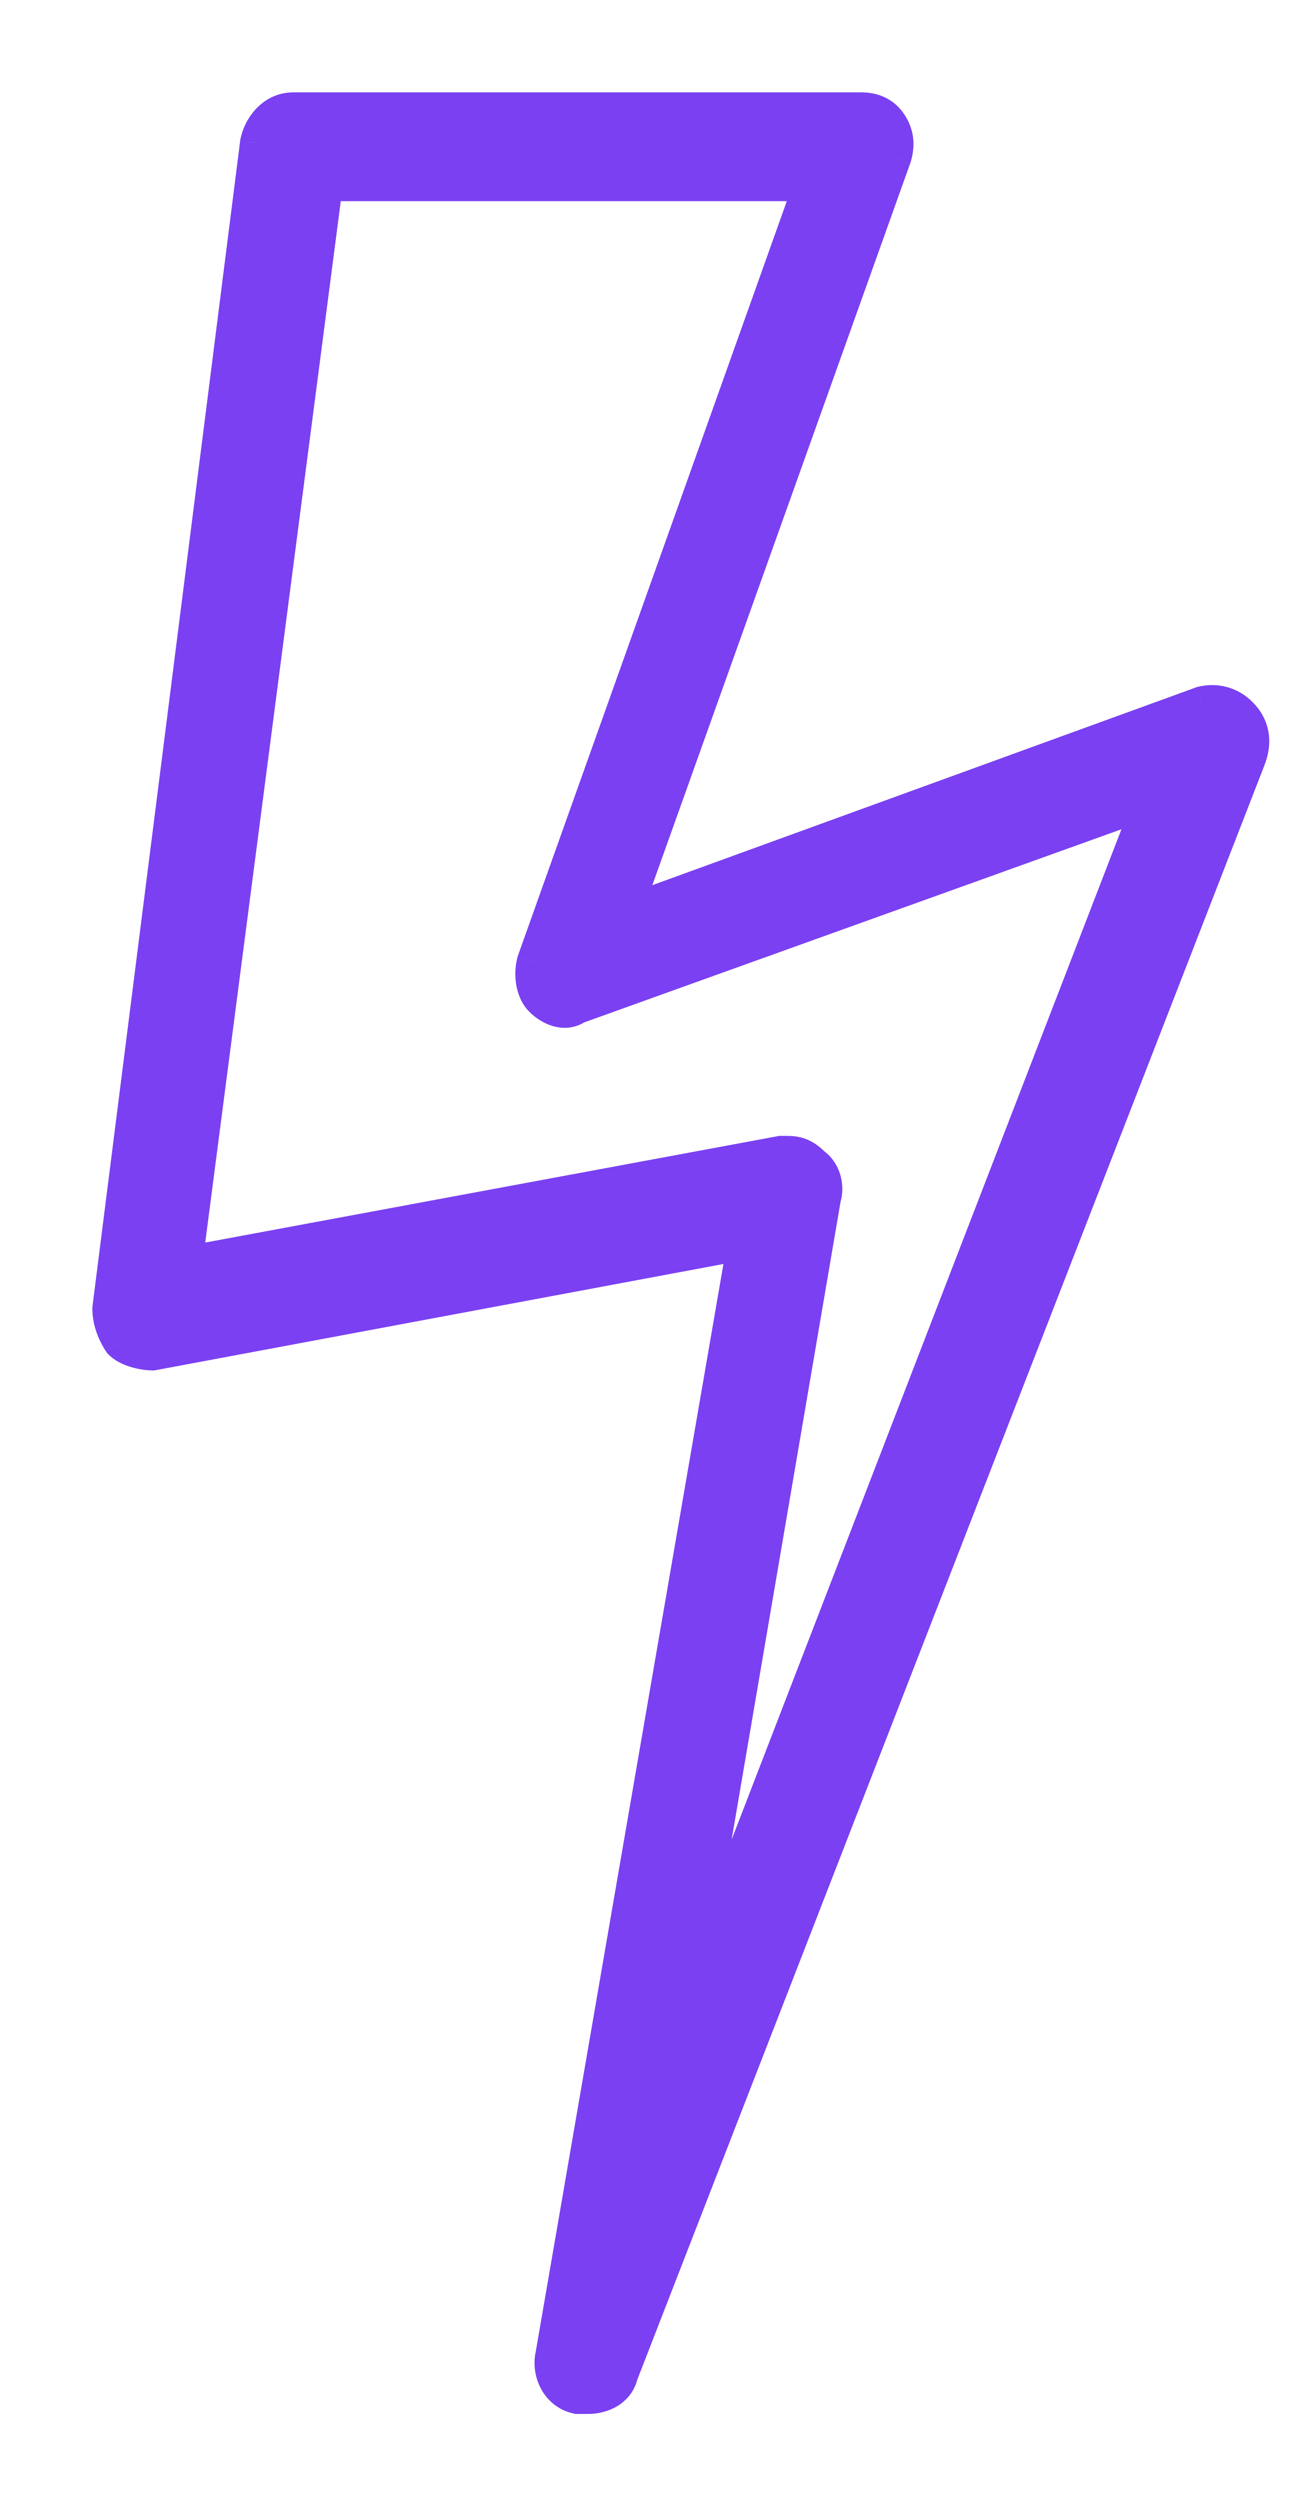 <svg width="12" height="23" viewBox="0 0 12 23" fill="none" xmlns="http://www.w3.org/2000/svg">
<path fill-rule="evenodd" clip-rule="evenodd" d="M11.053 6.466C11.189 6.431 11.325 6.466 11.427 6.572C11.529 6.677 11.563 6.817 11.495 6.992L5.721 21.85C5.687 21.99 5.551 22.06 5.415 22.06H5.313C5.144 22.025 5.042 21.85 5.076 21.674L6.842 11.442L1.408 12.459C1.306 12.459 1.17 12.424 1.102 12.354C1.034 12.248 1 12.143 1 12.038L2.359 1.315C2.393 1.14 2.528 1 2.698 1H7.929C8.03 1 8.132 1.035 8.2 1.14C8.268 1.245 8.268 1.35 8.234 1.456L5.755 8.394L11.053 6.466ZM7.589 11.022L6.332 18.381L10.578 7.378L5.313 9.27C5.211 9.34 5.076 9.305 4.974 9.2C4.906 9.13 4.872 8.989 4.906 8.849L7.453 1.701H3.004L1.713 11.618L7.181 10.601H7.249C7.351 10.601 7.419 10.636 7.487 10.707C7.589 10.777 7.623 10.917 7.589 11.022Z" fill="#7A40F2"/>
<path d="M11.053 6.466L11.016 6.321L11.009 6.323L11.002 6.326L11.053 6.466ZM11.495 6.992L11.634 7.046L11.634 7.046L11.495 6.992ZM5.721 21.85L5.581 21.795L5.577 21.805L5.575 21.814L5.721 21.85ZM5.313 22.06L5.283 22.207L5.298 22.21H5.313V22.06ZM5.076 21.674L5.223 21.703L5.223 21.7L5.076 21.674ZM6.842 11.442L6.989 11.468L7.026 11.255L6.814 11.295L6.842 11.442ZM1.408 12.459V12.609H1.421L1.435 12.606L1.408 12.459ZM1.102 12.354L0.976 12.435L0.984 12.447L0.994 12.458L1.102 12.354ZM1 12.038L0.851 12.019L0.85 12.029V12.038H1ZM2.359 1.315L2.211 1.287L2.21 1.297L2.359 1.315ZM8.2 1.14L8.074 1.222V1.222L8.2 1.14ZM8.234 1.456L8.376 1.506L8.377 1.502L8.234 1.456ZM5.755 8.394L5.614 8.343L5.506 8.644L5.806 8.535L5.755 8.394ZM6.332 18.381L6.184 18.355L6.472 18.435L6.332 18.381ZM7.589 11.022L7.446 10.976L7.443 10.986L7.441 10.997L7.589 11.022ZM10.578 7.378L10.718 7.432L10.836 7.125L10.527 7.236L10.578 7.378ZM5.313 9.27L5.263 9.129L5.244 9.135L5.228 9.146L5.313 9.27ZM4.974 9.2L5.081 9.095H5.081L4.974 9.2ZM4.906 8.849L4.764 8.799L4.762 8.806L4.76 8.814L4.906 8.849ZM7.453 1.701L7.594 1.751L7.666 1.551H7.453V1.701ZM3.004 1.701V1.551H2.872L2.855 1.681L3.004 1.701ZM1.713 11.618L1.564 11.598L1.538 11.803L1.741 11.765L1.713 11.618ZM7.181 10.601V10.451H7.168L7.154 10.454L7.181 10.601ZM7.487 10.707L7.379 10.811L7.39 10.822L7.402 10.83L7.487 10.707ZM11.534 6.467C11.394 6.322 11.202 6.273 11.016 6.321L11.091 6.612C11.175 6.59 11.256 6.611 11.319 6.676L11.534 6.467ZM11.634 7.046C11.677 6.938 11.691 6.831 11.672 6.729C11.653 6.626 11.603 6.538 11.534 6.467L11.319 6.676C11.352 6.71 11.37 6.745 11.377 6.782C11.384 6.82 11.381 6.871 11.355 6.938L11.634 7.046ZM5.861 21.904L11.634 7.046L11.355 6.938L5.581 21.795L5.861 21.904ZM5.415 22.21C5.593 22.21 5.811 22.116 5.867 21.885L5.575 21.814C5.563 21.864 5.509 21.91 5.415 21.91V22.21ZM5.313 22.21H5.415V21.91H5.313V22.21ZM4.928 21.646C4.881 21.89 5.021 22.153 5.283 22.207L5.344 21.913C5.266 21.897 5.202 21.81 5.223 21.703L4.928 21.646ZM6.694 11.417L4.928 21.649L5.223 21.7L6.989 11.468L6.694 11.417ZM1.435 12.606L6.869 11.59L6.814 11.295L1.38 12.311L1.435 12.606ZM0.994 12.458C1.052 12.518 1.129 12.554 1.197 12.575C1.266 12.597 1.341 12.609 1.408 12.609V12.309C1.372 12.309 1.328 12.302 1.287 12.289C1.245 12.276 1.22 12.259 1.21 12.249L0.994 12.458ZM0.85 12.038C0.85 12.177 0.895 12.31 0.976 12.435L1.228 12.272C1.173 12.187 1.15 12.109 1.15 12.038H0.85ZM2.21 1.297L0.851 12.019L1.149 12.057L2.507 1.334L2.21 1.297ZM2.698 0.85C2.438 0.85 2.255 1.061 2.211 1.287L2.506 1.344C2.53 1.219 2.619 1.15 2.698 1.15V0.85ZM7.929 0.85H2.698V1.15H7.929V0.85ZM8.326 1.059C8.224 0.9 8.067 0.85 7.929 0.85V1.15C7.994 1.15 8.041 1.17 8.074 1.222L8.326 1.059ZM8.377 1.502C8.421 1.365 8.424 1.211 8.326 1.059L8.074 1.222C8.112 1.28 8.115 1.336 8.091 1.409L8.377 1.502ZM5.896 8.444L8.375 1.506L8.093 1.405L5.614 8.343L5.896 8.444ZM11.002 6.326L5.704 8.253L5.806 8.535L11.104 6.607L11.002 6.326ZM6.48 18.406L7.737 11.047L7.441 10.997L6.184 18.355L6.48 18.406ZM10.438 7.324L6.192 18.327L6.472 18.435L10.718 7.432L10.438 7.324ZM5.364 9.411L10.628 7.519L10.527 7.236L5.263 9.129L5.364 9.411ZM4.866 9.304C4.996 9.438 5.212 9.521 5.398 9.393L5.228 9.146C5.216 9.155 5.2 9.159 5.176 9.154C5.15 9.148 5.116 9.131 5.081 9.095L4.866 9.304ZM4.76 8.814C4.717 8.99 4.753 9.188 4.866 9.304L5.081 9.095C5.072 9.086 5.057 9.062 5.048 9.02C5.04 8.981 5.04 8.933 5.052 8.885L4.76 8.814ZM7.312 1.65L4.764 8.799L5.047 8.9L7.594 1.751L7.312 1.65ZM3.004 1.851H7.453V1.551H3.004V1.851ZM1.862 11.637L3.153 1.72L2.855 1.681L1.564 11.598L1.862 11.637ZM7.154 10.454L1.686 11.47L1.741 11.765L7.209 10.749L7.154 10.454ZM7.249 10.451H7.181V10.751H7.249V10.451ZM7.595 10.602C7.552 10.558 7.503 10.519 7.443 10.491C7.383 10.463 7.318 10.451 7.249 10.451V10.751C7.282 10.751 7.303 10.757 7.318 10.764C7.335 10.772 7.354 10.785 7.379 10.811L7.595 10.602ZM7.732 11.068C7.783 10.909 7.736 10.696 7.572 10.583L7.402 10.83C7.442 10.857 7.463 10.925 7.446 10.976L7.732 11.068Z" fill="#7A40F2"/>
</svg>
